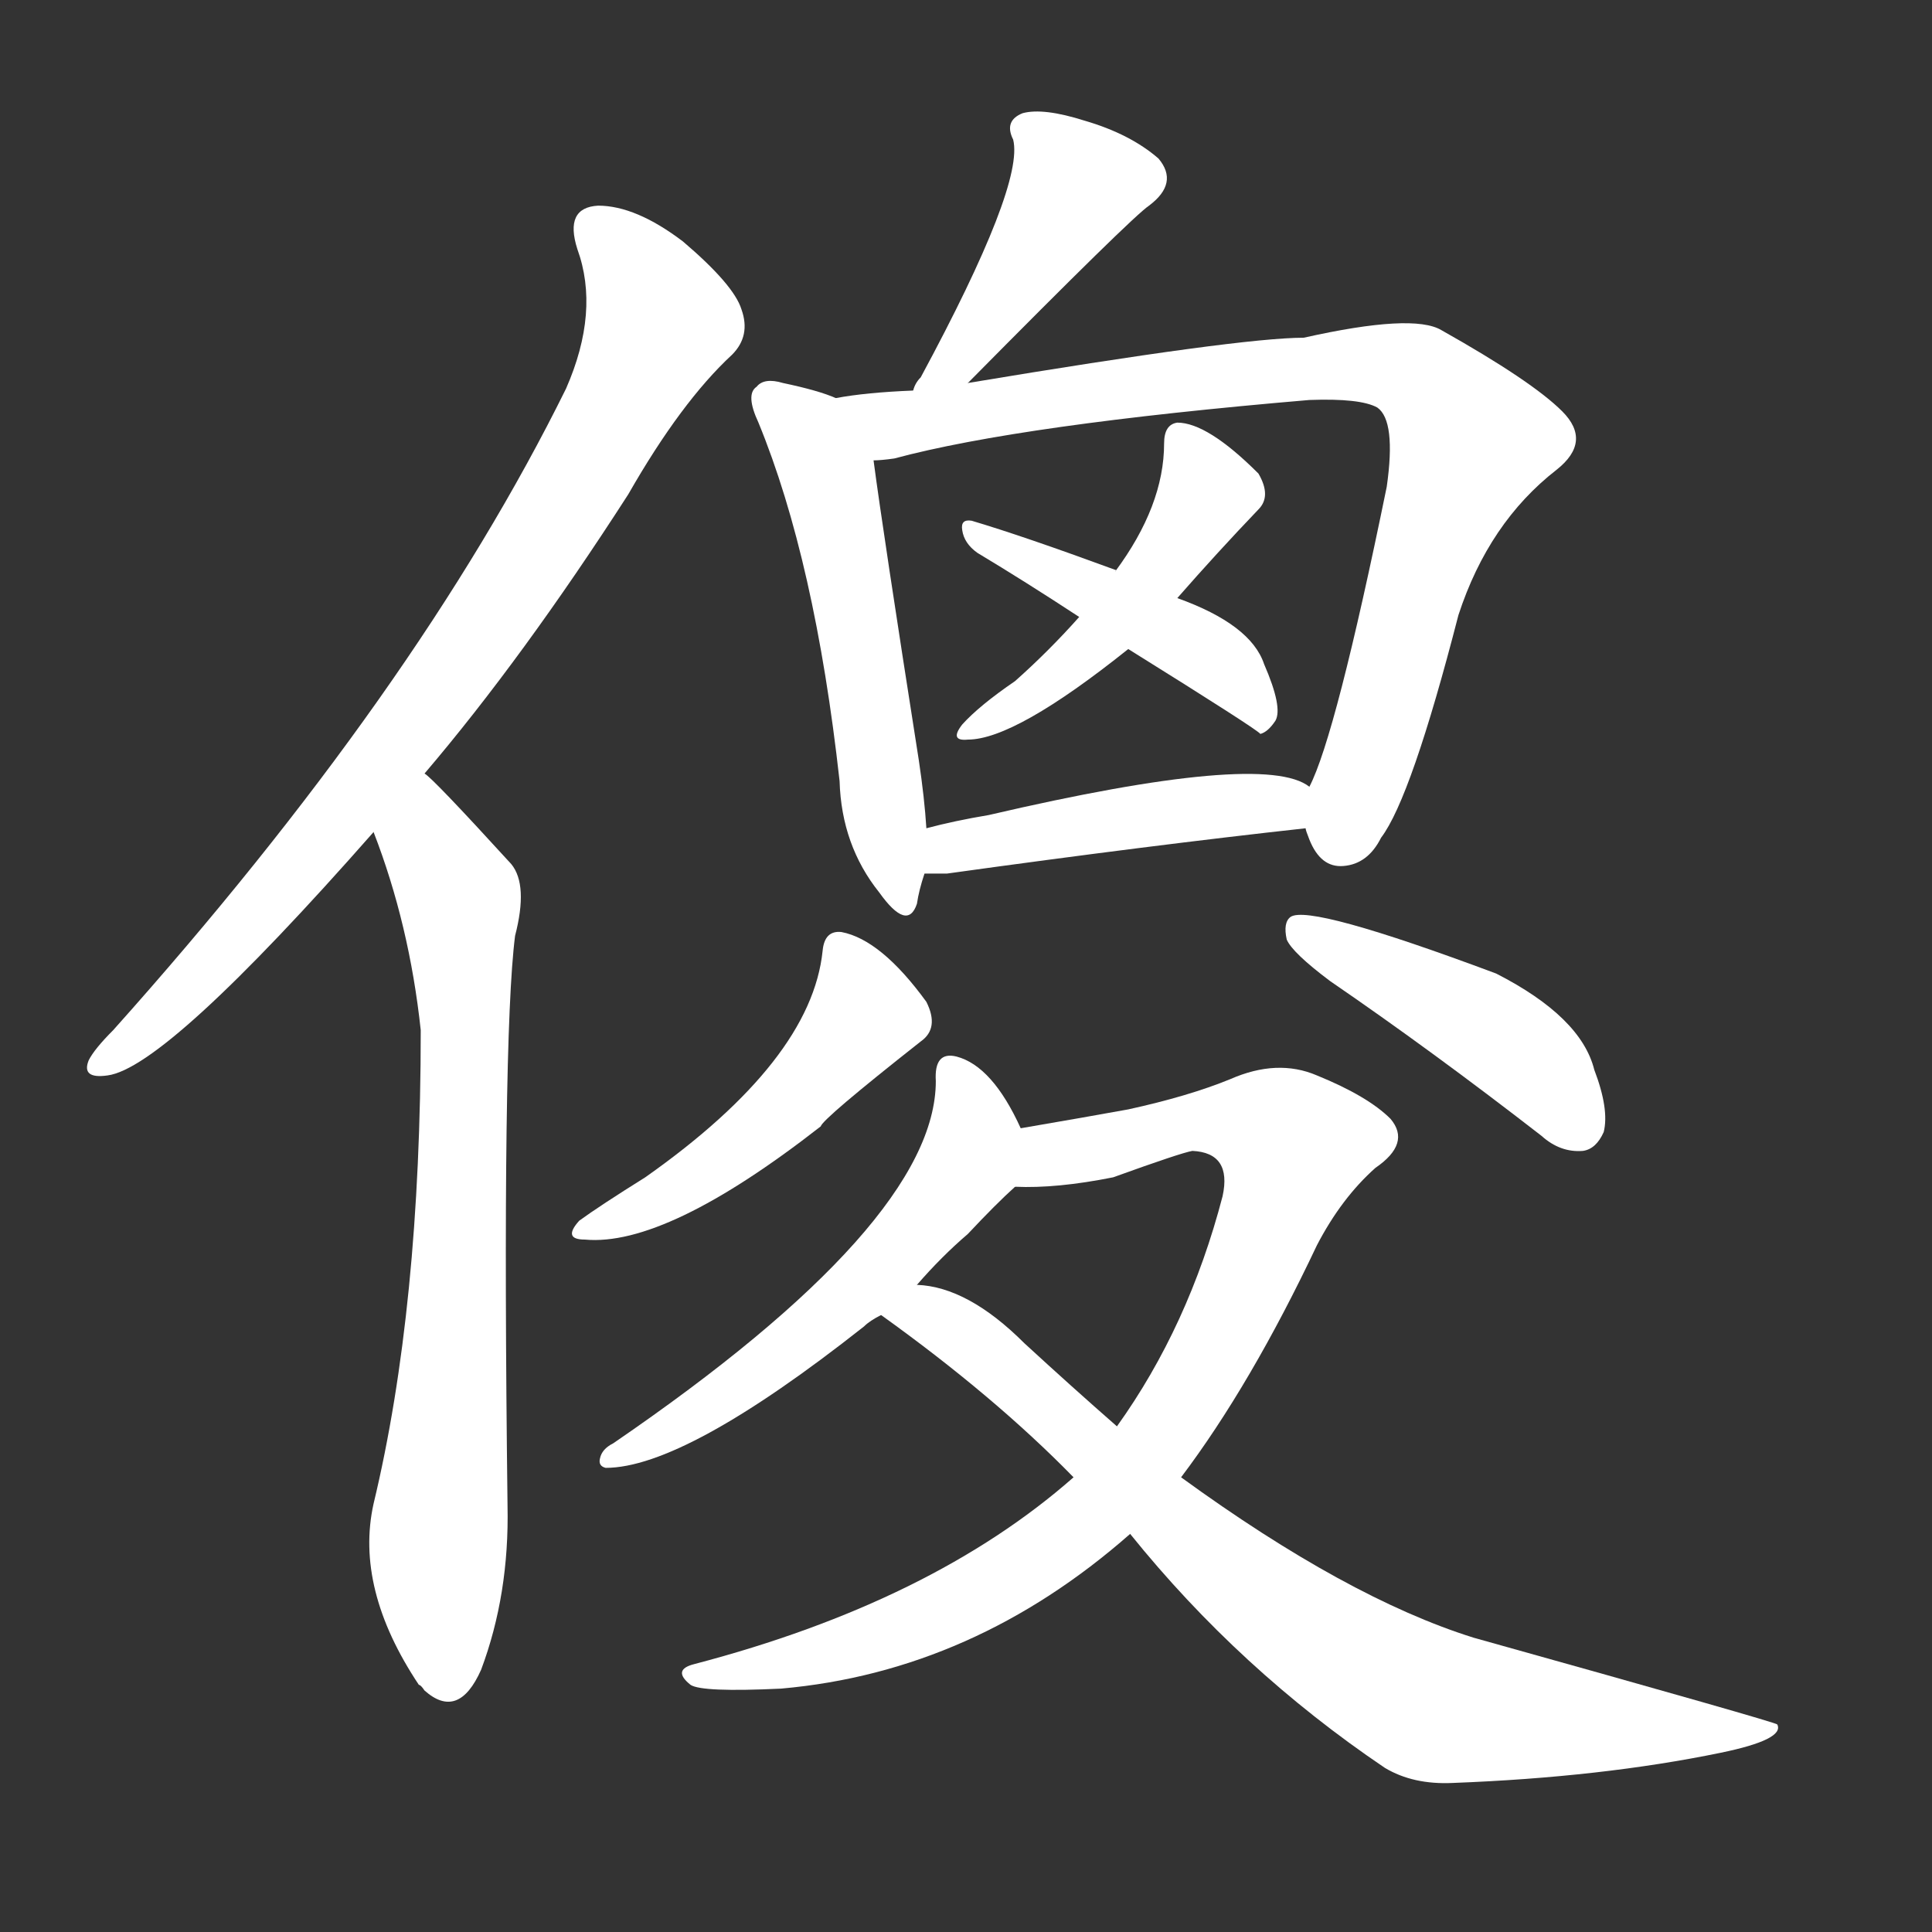 <svg version="1.1" viewBox="0 0 1024 1024" xmlns="http://www.w3.org/2000/svg">
  <rect x="0" y="0" width="1024" height="1024" fill="#333333" stroke="none"/>
  <g transform="scale(1, -1) translate(0, -900)">
    <style type="text/css">
        .stroke1 {fill: #FFFFFF;}
        .stroke2 {fill: #FFFFFF;}
        .stroke3 {fill: #FFFFFF;}
        .stroke4 {fill: #FFFFFF;}
        .stroke5 {fill: #FFFFFF;}
        .stroke6 {fill: #FFFFFF;}
        .stroke7 {fill: #FFFFFF;}
        .stroke8 {fill: #FFFFFF;}
        .stroke9 {fill: #FFFFFF;}
        .stroke10 {fill: #FFFFFF;}
        .stroke11 {fill: #FFFFFF;}
        .stroke12 {fill: #FFFFFF;}
        .stroke13 {fill: #FFFFFF;}
        .stroke14 {fill: #FFFFFF;}
        .stroke15 {fill: #FFFFFF;}
        .stroke16 {fill: #FFFFFF;}
        .stroke17 {fill: #FFFFFF;}
        .stroke18 {fill: #FFFFFF;}
        .stroke19 {fill: #FFFFFF;}
        .stroke20 {fill: #FFFFFF;}
        text {
            font-family: Helvetica;
            font-size: 50px;
            fill: #FFFFFF;}
            paint-order: stroke;
            stroke: #000000;
            stroke-width: 4px;
            stroke-linecap: butt;
            stroke-linejoin: miter;
            font-weight: 800;
        }
    </style>

    <path d="M 225 490 Q 277 551 333 638 Q 361 687 388 712 Q 398 722 393 736 Q 389 749 362 772 Q 337 791 317 791 Q 299 790 306 768 Q 318 735 300 694 Q 221 534 60 354 Q 50 344 47 338 Q 43 328 57 330 Q 88 334 198 459 L 225 490 Z" class="stroke1"/>
    <path d="M 198 459 Q 217 410 223 354 Q 223 207 198 103 Q 188 58 222 7 Q 223 7 225 4 Q 243 -12 255 15 Q 270 55 269 102 Q 266 349 273 404 Q 280 431 271 442 Q 229 488 225 490 C 203 511 188 487 198 459 Z" class="stroke2"/>
    <path d="M 513 697 Q 600 785 609 791 Q 625 803 614 816 Q 599 829 575 836 Q 553 843 542 840 Q 532 836 537 826 Q 543 802 488 700 Q 485 697 484 693 C 470 666 492 676 513 697 Z" class="stroke3"/>
    <path d="M 443 689 Q 434 693 415 697 Q 405 700 401 695 Q 395 691 402 676 Q 432 603 445 486 Q 446 452 466 427 Q 481 406 486 421 Q 487 428 490 437 L 491 461 Q 490 477 487 497 Q 468 618 463 656 C 459 683 459 683 443 689 Z" class="stroke4"/>
    <path d="M 692 461 Q 692 460 694 455 Q 700 440 712 441 Q 725 442 732 456 Q 748 477 773 574 Q 789 623 825 651 Q 844 666 828 682 Q 812 698 764 725 Q 749 734 691 721 Q 657 721 513 697 L 484 693 Q 459 692 443 689 C 413 685 433 651 463 656 Q 467 656 474 657 Q 541 675 694 688 Q 721 689 730 684 Q 740 677 735 642 Q 708 510 694 483 C 688 468 688 468 692 461 Z" class="stroke5"/>
    <path d="M 572 573 Q 556 555 538 539 Q 519 526 510 516 Q 503 507 513 508 Q 538 508 598 556 L 624 583 Q 645 607 667 630 Q 674 637 667 649 Q 640 676 624 676 Q 617 675 617 665 Q 617 632 591 597 L 572 573 Z" class="stroke6"/>
    <path d="M 598 556 Q 667 513 668 511 Q 672 512 676 518 Q 680 525 670 548 Q 663 569 624 583 C 598 593 598 593 591 597 Q 592 598 591 598 Q 542 616 515 624 Q 509 625 510 619 Q 511 612 518 607 Q 543 592 572 573 L 598 556 Z" class="stroke7"/>
    <path d="M 490 437 Q 494 437 502 437 Q 610 452 692 461 C 722 464 720 469 694 483 Q 670 502 524 468 Q 506 465 491 461 C 462 454 460 437 490 437 Z" class="stroke8"/>
    <path d="M 488 348 Q 498 355 491 369 Q 467 402 446 406 Q 437 407 436 396 Q 430 338 342 276 Q 318 261 307 253 Q 298 243 310 243 Q 353 239 435 303 Q 436 307 488 348 Z" class="stroke9"/>
    <path d="M 705 380 Q 759 343 817 298 Q 827 289 839 290 Q 846 291 850 300 Q 853 312 845 333 Q 838 361 793 384 Q 694 421 684 414 Q 680 411 682 402 Q 685 395 705 380 Z" class="stroke10"/>
    <path d="M 541 302 Q 526 335 507 340 Q 495 343 496 327 Q 496 252 325 135 Q 319 132 318 127 Q 317 123 321 122 Q 363 122 458 197 Q 461 200 467 203 L 486 219 Q 499 234 513 246 Q 528 262 538 271 C 550 283 550 283 541 302 Z" class="stroke11"/>
    <path d="M 569 117 Q 494 51 368 18 Q 356 15 366 7 Q 372 3 414 5 Q 516 14 599 87 L 626 117 Q 663 166 698 240 Q 711 265 729 281 Q 748 294 737 307 Q 725 319 698 330 Q 677 339 652 328 Q 630 319 598 312 Q 576 308 541 302 C 511 297 508 270 538 271 Q 560 270 590 276 Q 626 289 632 290 Q 653 289 648 266 Q 630 197 592 144 L 569 117 Z" class="stroke12"/>
    <path d="M 599 87 Q 657 15 734 -37 Q 749 -46 770 -45 Q 849 -42 912 -29 Q 946 -22 942 -14 Q 942 -13 781 32 Q 714 53 626 117 L 592 144 Q 568 165 543 188 Q 513 218 486 219 C 457 225 443 221 467 203 Q 527 160 569 117 L 599 87 Z" class="stroke13"/>
</g></svg>